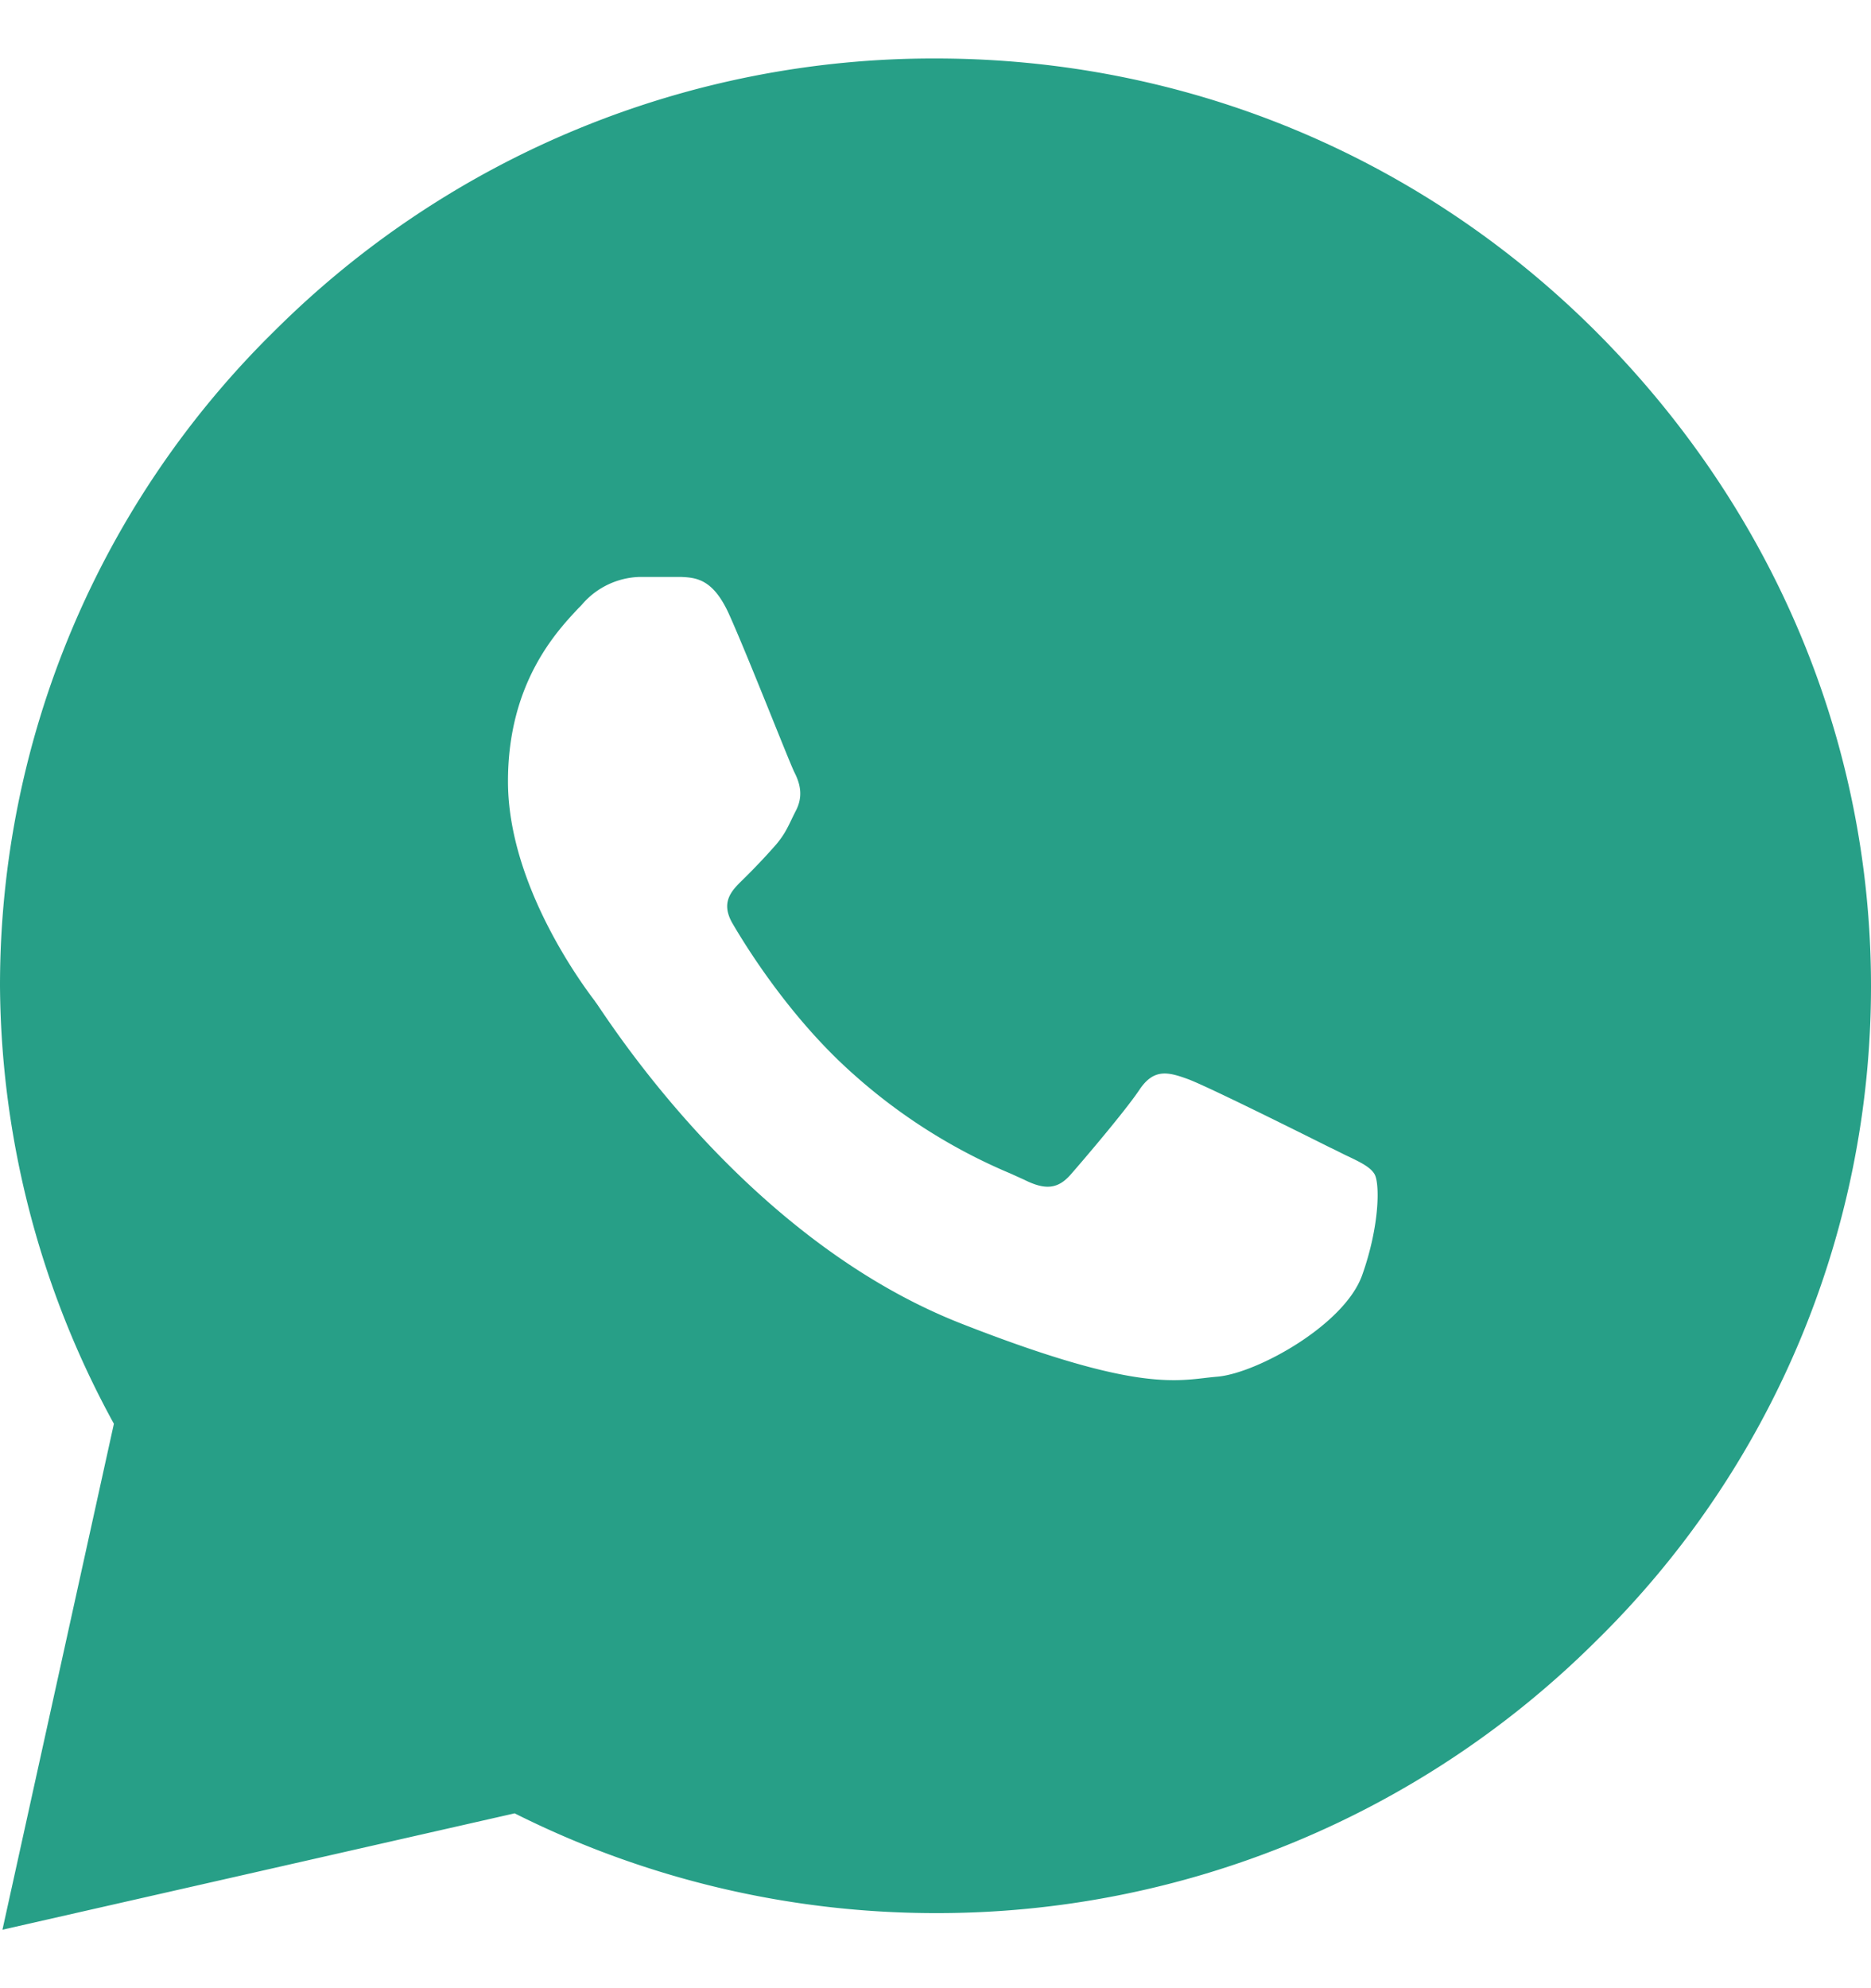 <svg xmlns="http://www.w3.org/2000/svg" width="16" height="17" fill="none"><g clip-path="url(#a)"><g clip-path="url(#b)"><path fill="#279F87" fill-rule="evenodd" d="M8 .5c2.13 0 4.131.826 5.636 2.323C15.16 4.342 16 6.333 16 8.432a7.837 7.837 0 0 1-2.356 5.604A7.983 7.983 0 0 1 8 16.358h-.003a8.024 8.024 0 0 1-3.596-.853l-4.38.995.953-4.326A7.884 7.884 0 0 1 0 8.43v-.004a7.846 7.846 0 0 1 2.355-5.604A7.982 7.982 0 0 1 8 .5ZM5.472 4.933h.35c.131.006.276.016.413.32.094.209.252.6.377.91.09.223.163.404.182.442.046.09.076.197.016.319a4.25 4.25 0 0 0-.035.07c-.04.084-.071.15-.144.234a5.489 5.489 0 0 1-.285.3c-.092.09-.187.189-.08.371.107.183.484.799 1.028 1.282a4.806 4.806 0 0 0 1.349.854l.117.053c.183.092.29.076.396-.045.107-.122.466-.543.588-.725.122-.183.244-.153.412-.092.16.058.98.467 1.216.585l.032.015.1.05c.128.06.214.102.25.163.046.076.046.44-.106.866-.153.426-.9.836-1.235.866a3.473 3.473 0 0 0-.098.01c-.31.037-.701.083-2.098-.465-1.72-.676-2.853-2.349-3.087-2.694-.019-.028-.032-.048-.04-.057l-.001-.003c-.1-.131-.745-.991-.745-1.881 0-.84.414-1.28.604-1.482.014-.013.026-.026.036-.038a.674.674 0 0 1 .488-.228Z" clip-rule="evenodd"/></g></g><defs><clipPath id="a"><path fill="#fff" d="M0 .5h16v16H0z"/></clipPath><clipPath id="b"><path fill="#fff" d="M0 .5h16v16H0z"/></clipPath></defs></svg>